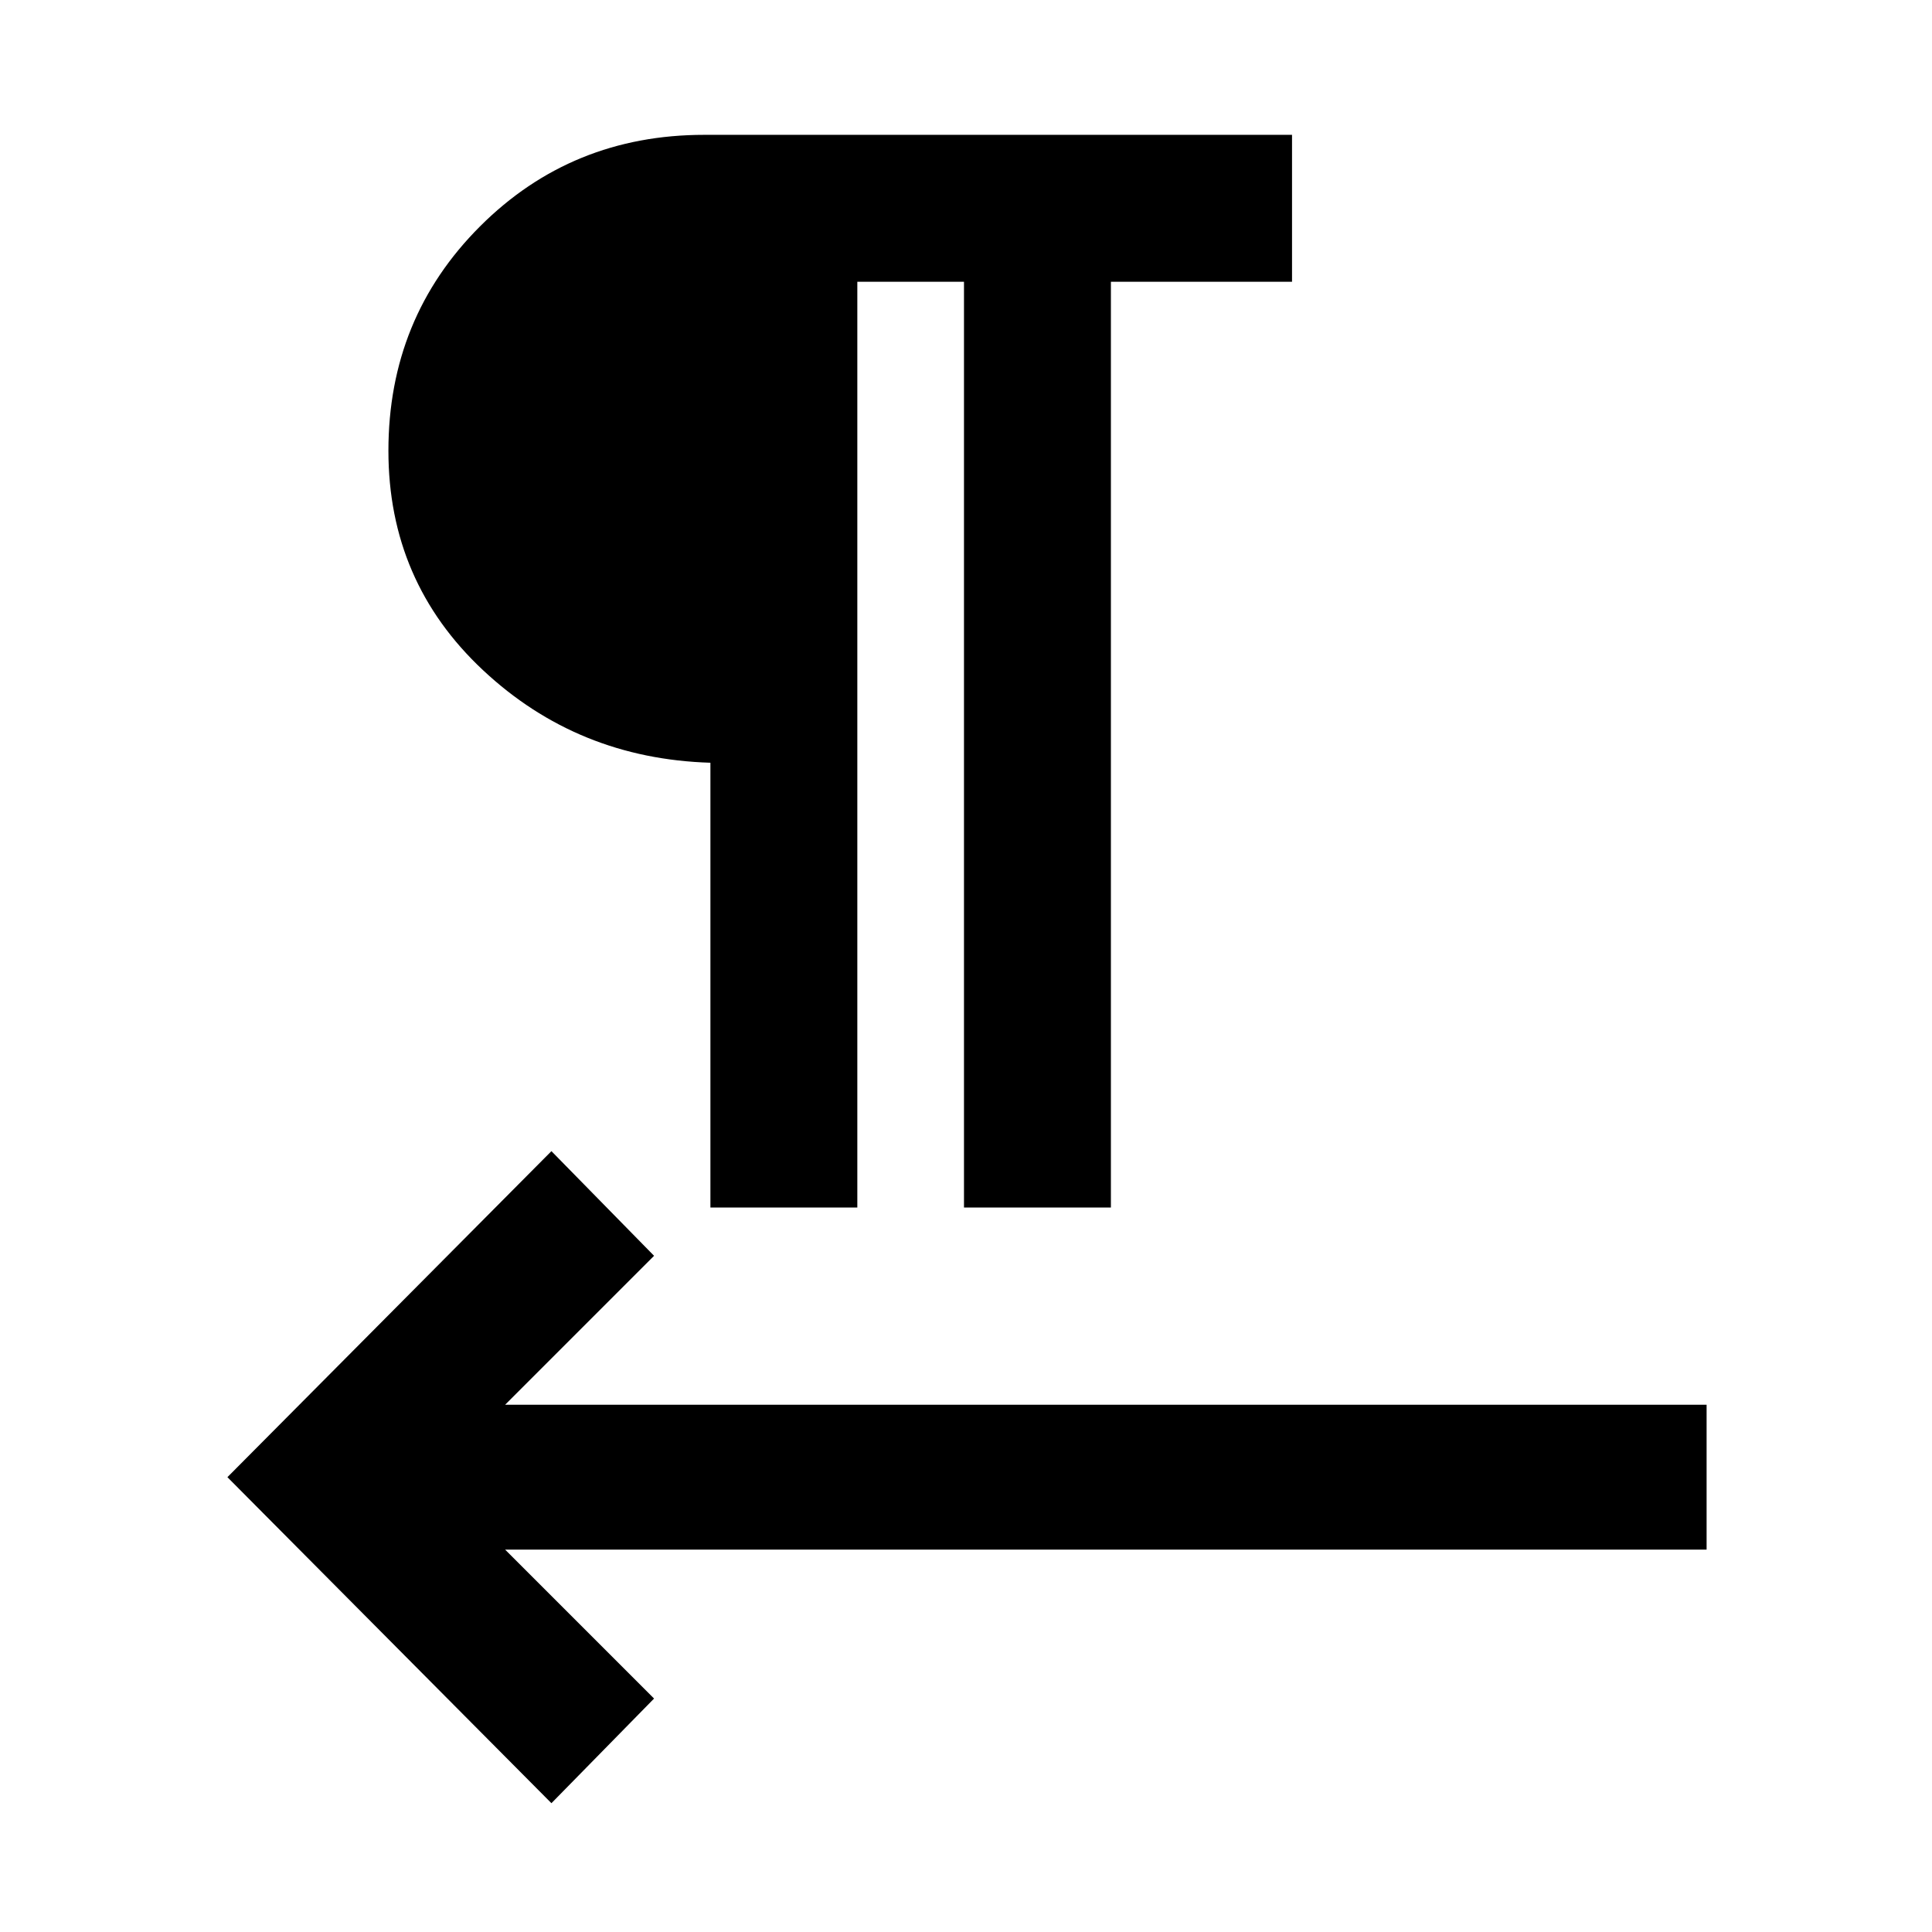 <svg xmlns="http://www.w3.org/2000/svg" width="48" height="48" viewBox="0 0 48 48"><path d="m13.7 44.8-8.05-8.1 8.05-8.1 2.55 2.6-3.7 3.7H42.4v3.6H12.55l3.7 3.7ZM17.65 30V18.95q-3.3-.1-5.65-2.3-2.35-2.2-2.35-5.45 0-3.3 2.275-5.575Q14.2 3.35 17.5 3.35h14.6V7h-4.5v23h-3.65V7H21.3v23Z"/></svg>